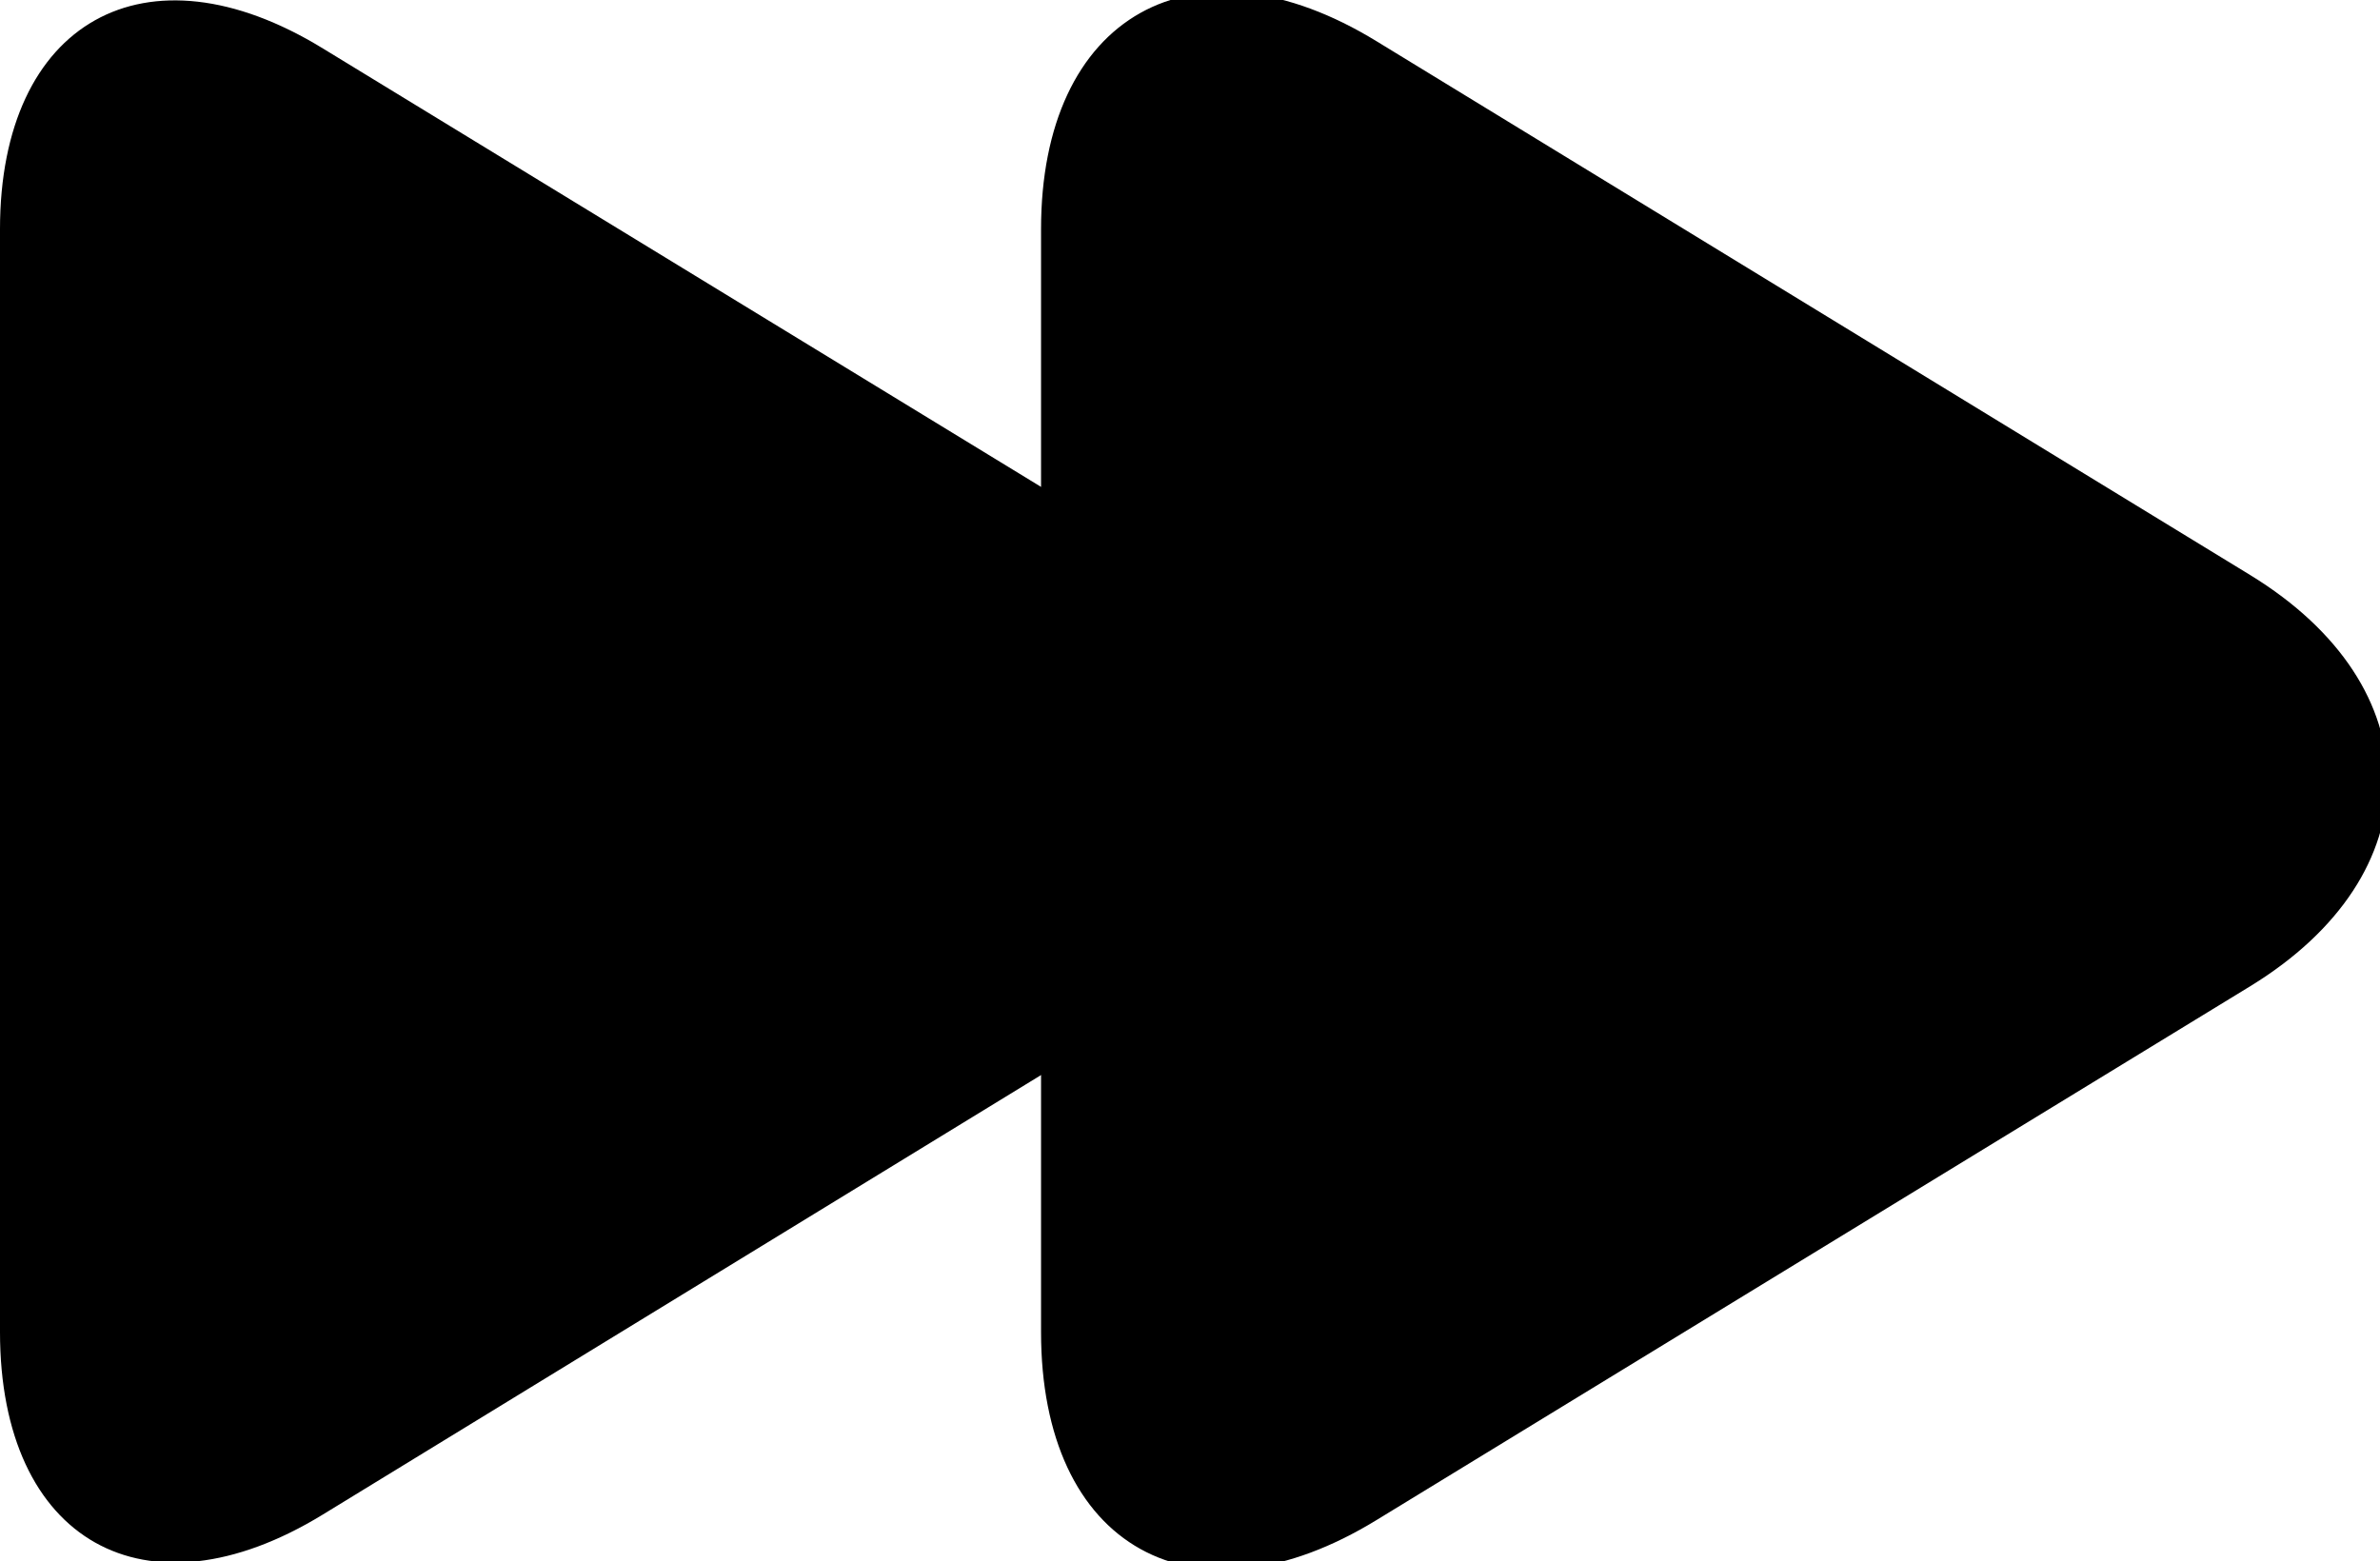 <?xml version="1.0" encoding="utf-8"?>
<!-- Generator: Adobe Illustrator 19.0.0, SVG Export Plug-In . SVG Version: 6.00 Build 0)  -->
<svg version="1.1" id="图层_1" xmlns="http://www.w3.org/2000/svg" xmlns:xlink="http://www.w3.org/1999/xlink" x="0px" y="0px"
	 viewBox="-226 374.6 142.2 93.3" style="enable-background:new -226 374.6 142.2 93.3;" xml:space="preserve">
<style type="text/css">
	.st0{fill:none;stroke:#000000;stroke-miterlimit:10;}
</style>
<g>
	<path d="M-91.8,409.4l-52.2-31.9c-10.6-6.5-19.3-1.6-19.3,10.8V404l-43.4-26.5c-10.6-6.5-19.3-1.6-19.3,10.8v65.9
		c0,12.5,8.7,17.4,19.3,10.9l43.3-26.5v15.7c0,12.5,8.7,17.3,19.3,10.8l52.2-31.9C-81.2,426.6-81.2,415.9-91.8,409.4z"/>
	<path class="st0" d="M-144,377.5c-10.6-6.5-19.3-1.6-19.3,10.8v65.9c0,12.5,8.7,17.3,19.3,10.8l52.2-31.9
		c10.6-6.5,10.6-17.2,0-23.7L-144,377.5z"/>
</g>
</svg>
